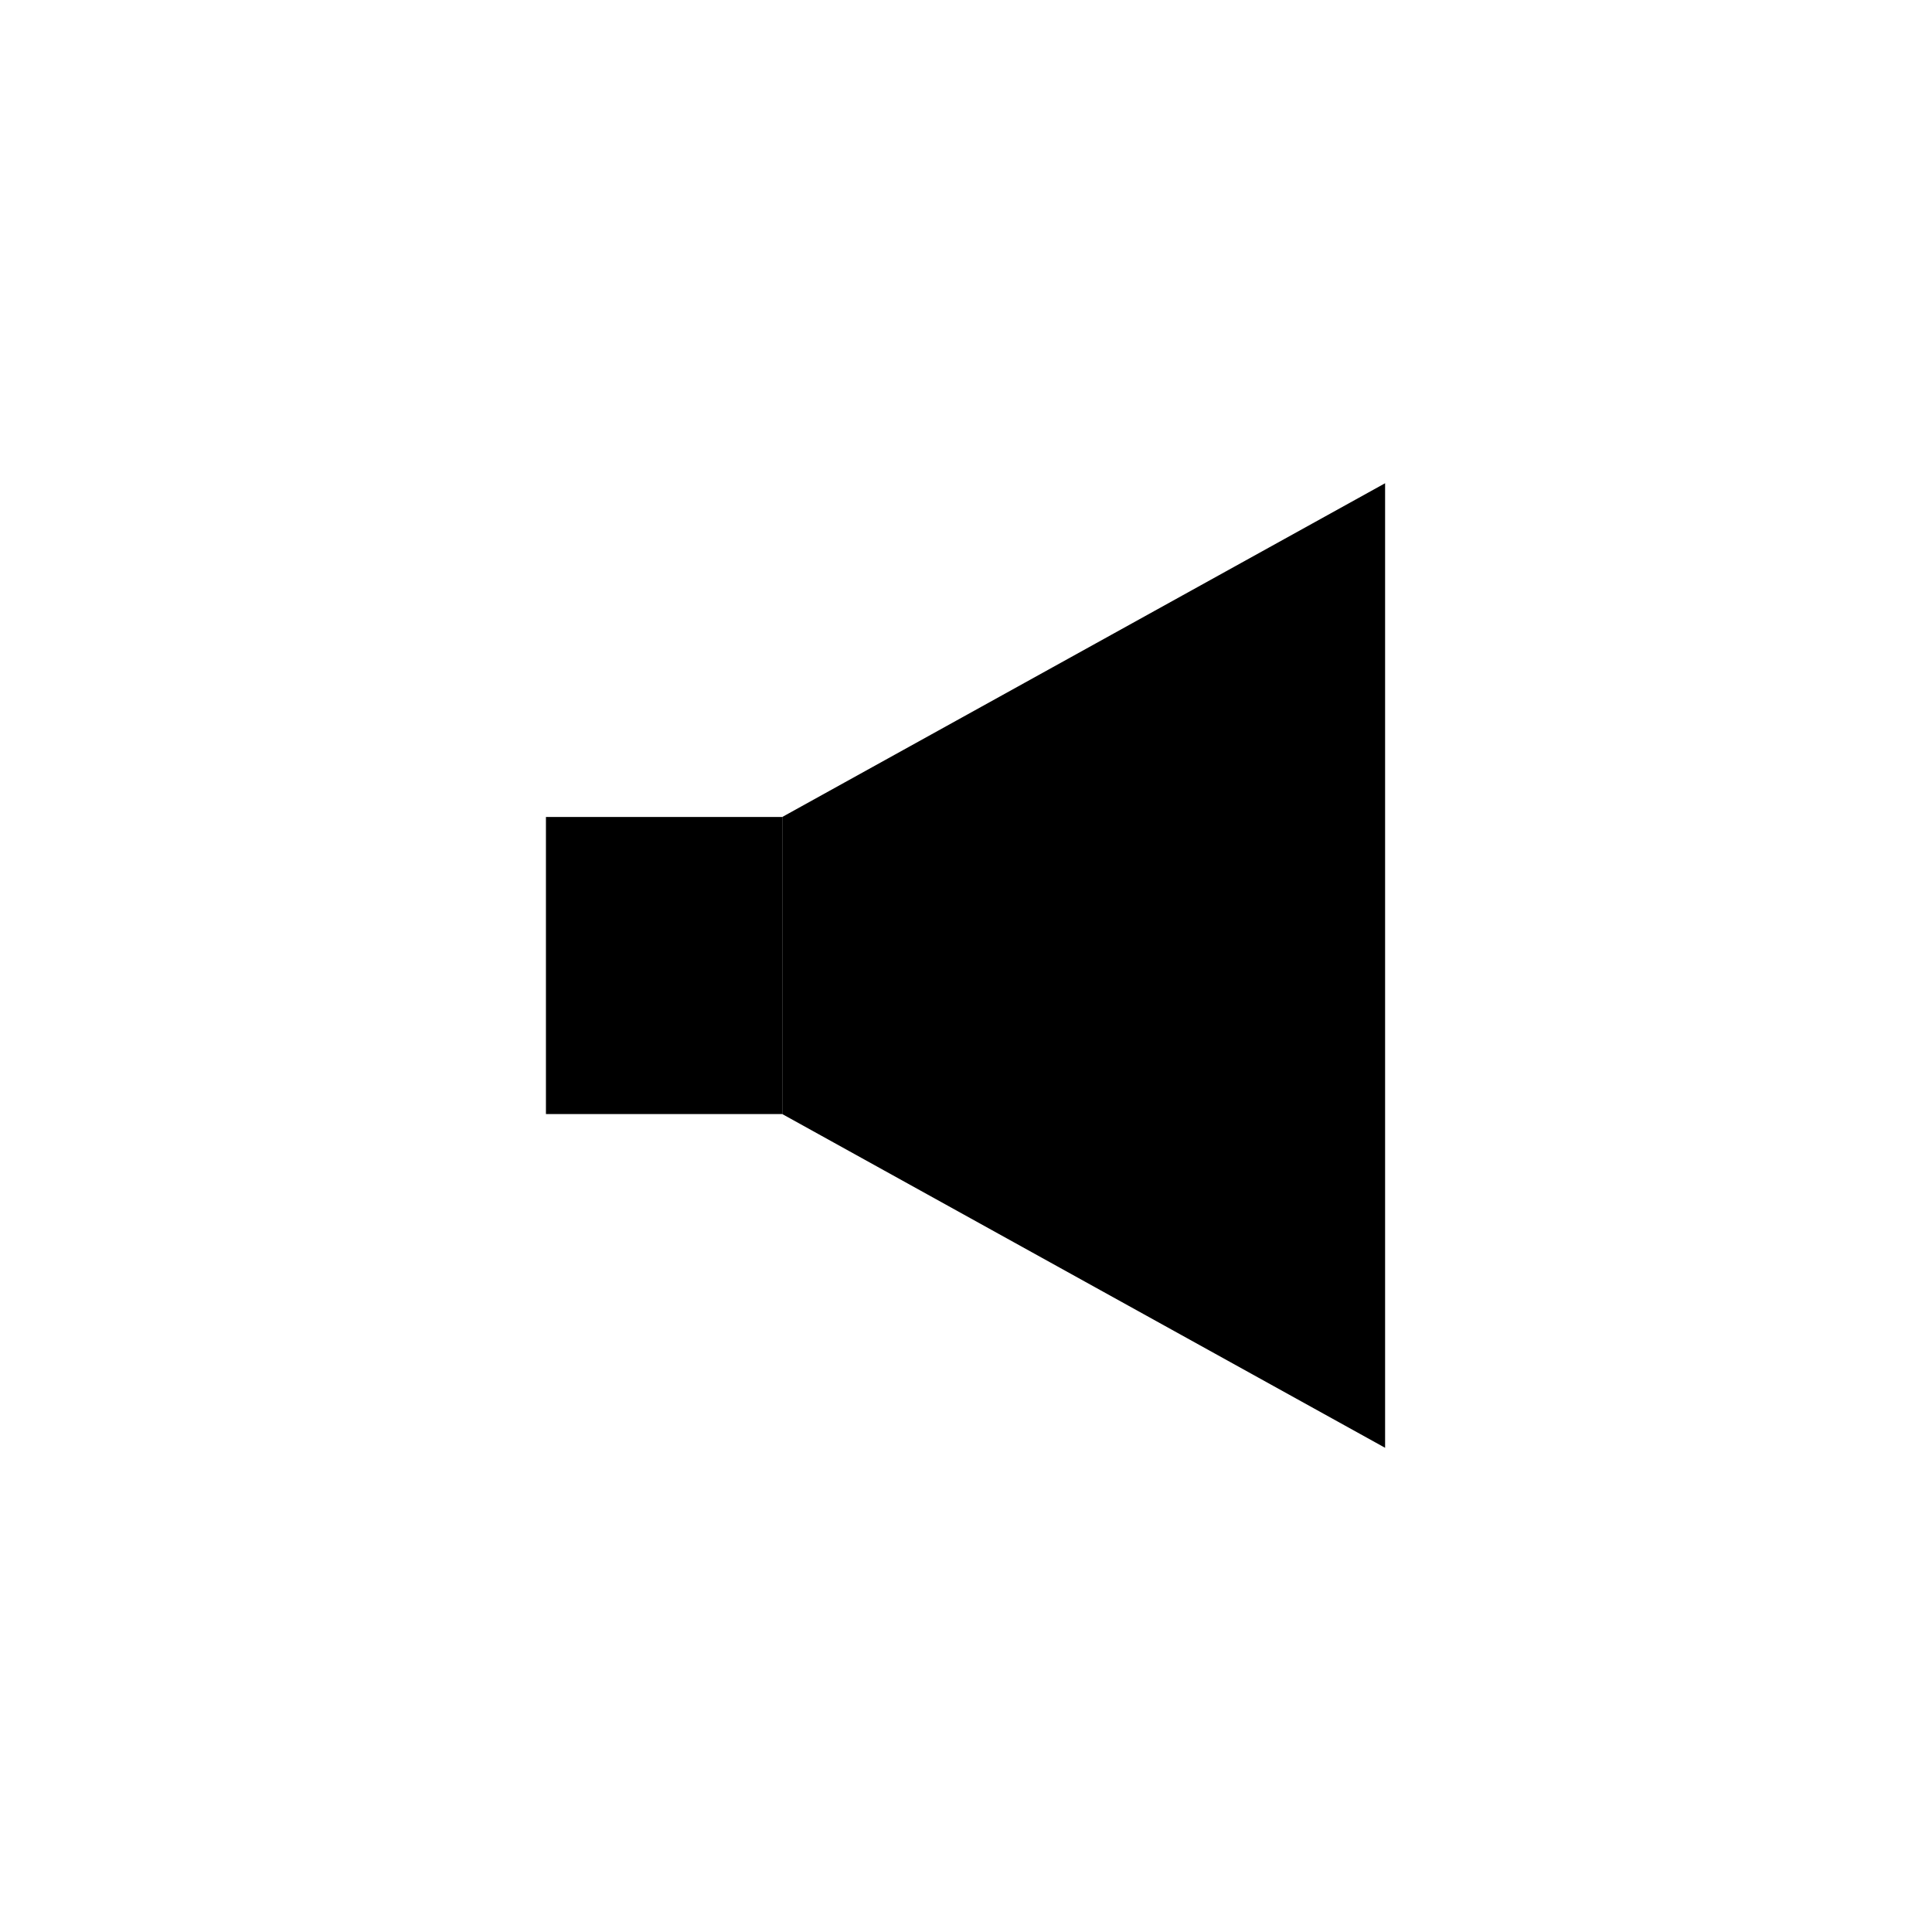 <?xml version="1.0" encoding="utf-8"?>
<svg viewBox="0 0 2.003 2.003" xmlns="http://www.w3.org/2000/svg">
	<path
		fill="param(fill)" stroke="param(outline)" stroke-width="param(outline-width)" stroke-linecap="round" stroke-linejoin="butt" stroke-miterlimit="10"
		 d="M 0.811 1.155 L 0.566 1.155 L 0.566 0.847 L 0.811 0.847 L 0.811 1.155"
	/>
	<path
		fill="param(fill)" stroke="param(outline)" stroke-width="param(outline-width)" stroke-linecap="round" stroke-linejoin="butt" stroke-miterlimit="10"
		 d="M 0.811 0.847 L 0.811 1.155 L 1.436 1.501 L 1.436 0.501 L 0.811 0.847"
	/>
</svg>
